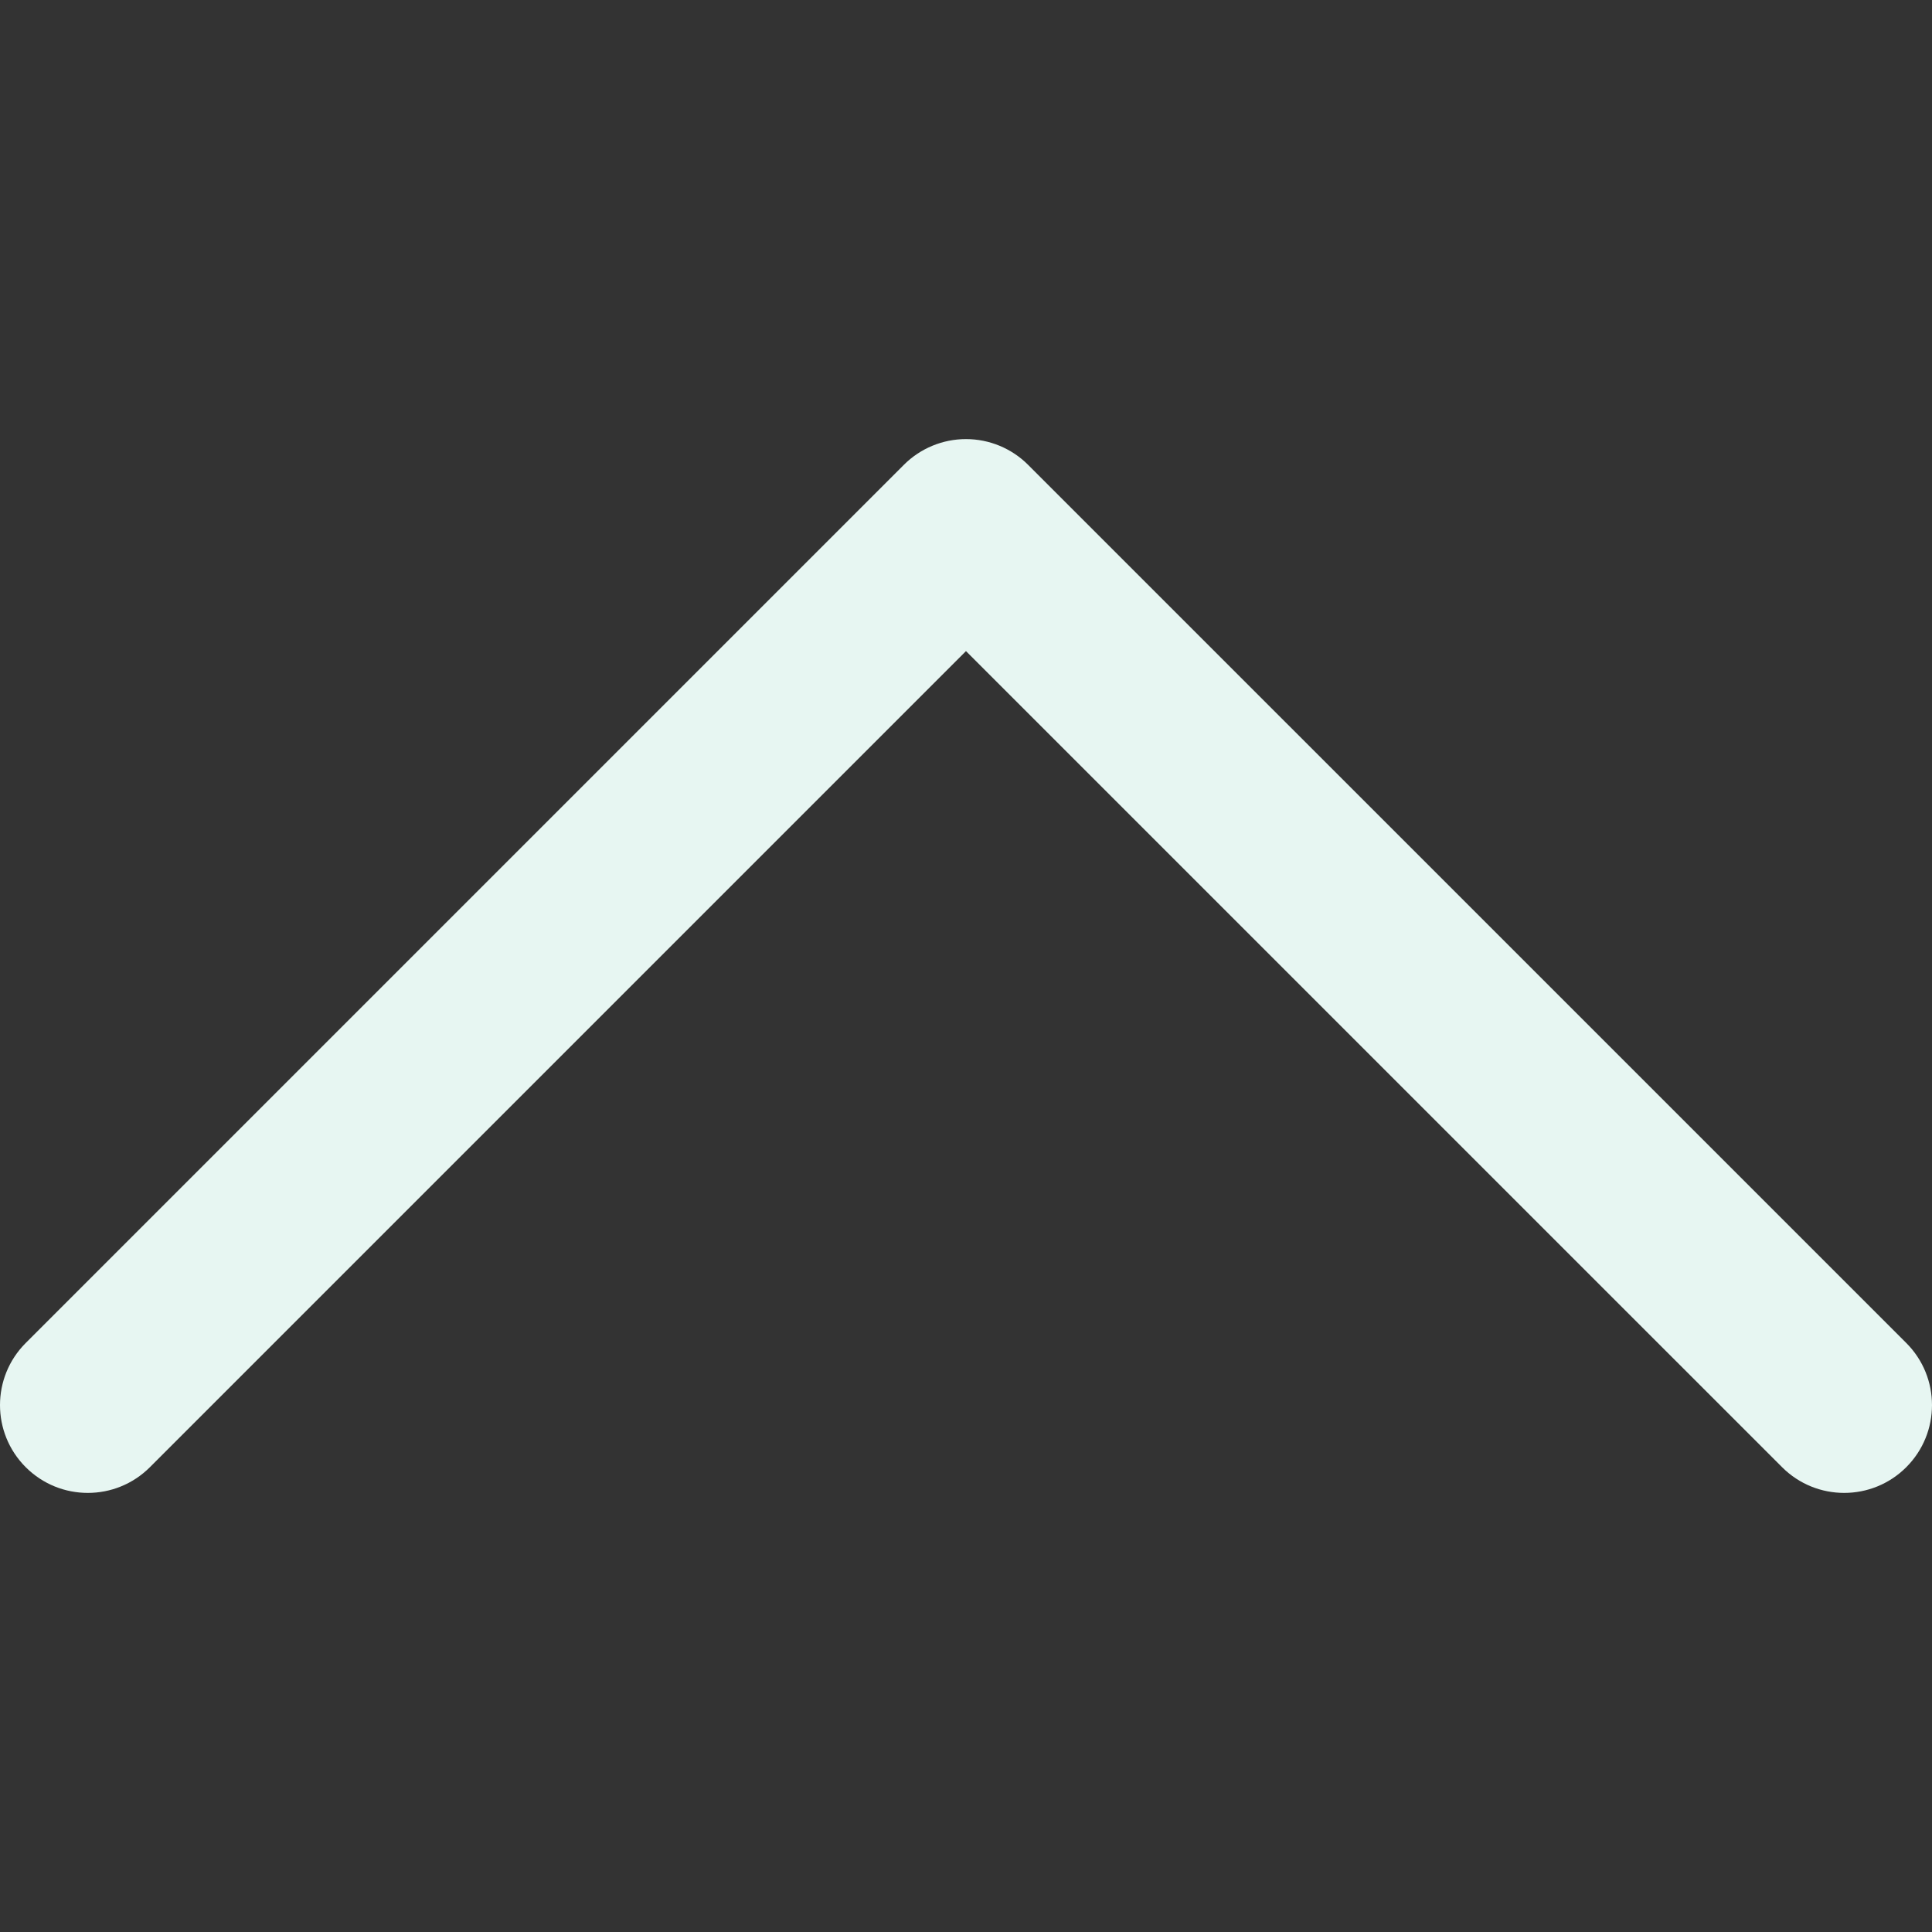 <svg width="330" height="330" viewBox="0 0 330 330" fill="none" xmlns="http://www.w3.org/2000/svg">
<rect x="0" y="0" width="330" height="330" fill="#333333" stroke="none"/>
<g clip-path="url(#clip0_102_2)">
<path d="M325.606 229.393L175.602 79.393C172.79 76.58 168.974 75 164.996 75C161.017 75 157.202 76.581 154.389 79.394L4.393 229.394C-1.465 235.252 -1.465 244.749 4.393 250.607C10.25 256.464 19.748 256.465 25.606 250.607L164.996 111.214L304.393 250.607C307.322 253.536 311.161 255 315 255C318.839 255 322.678 253.536 325.607 250.606C331.464 244.748 331.464 235.251 325.606 229.393Z" fill="#E7F6F2"/>
</g>
<defs>
<clipPath id="clip0_102_2">
<rect width="330" height="330" fill="white"/>
</clipPath>
</defs>
</svg>
